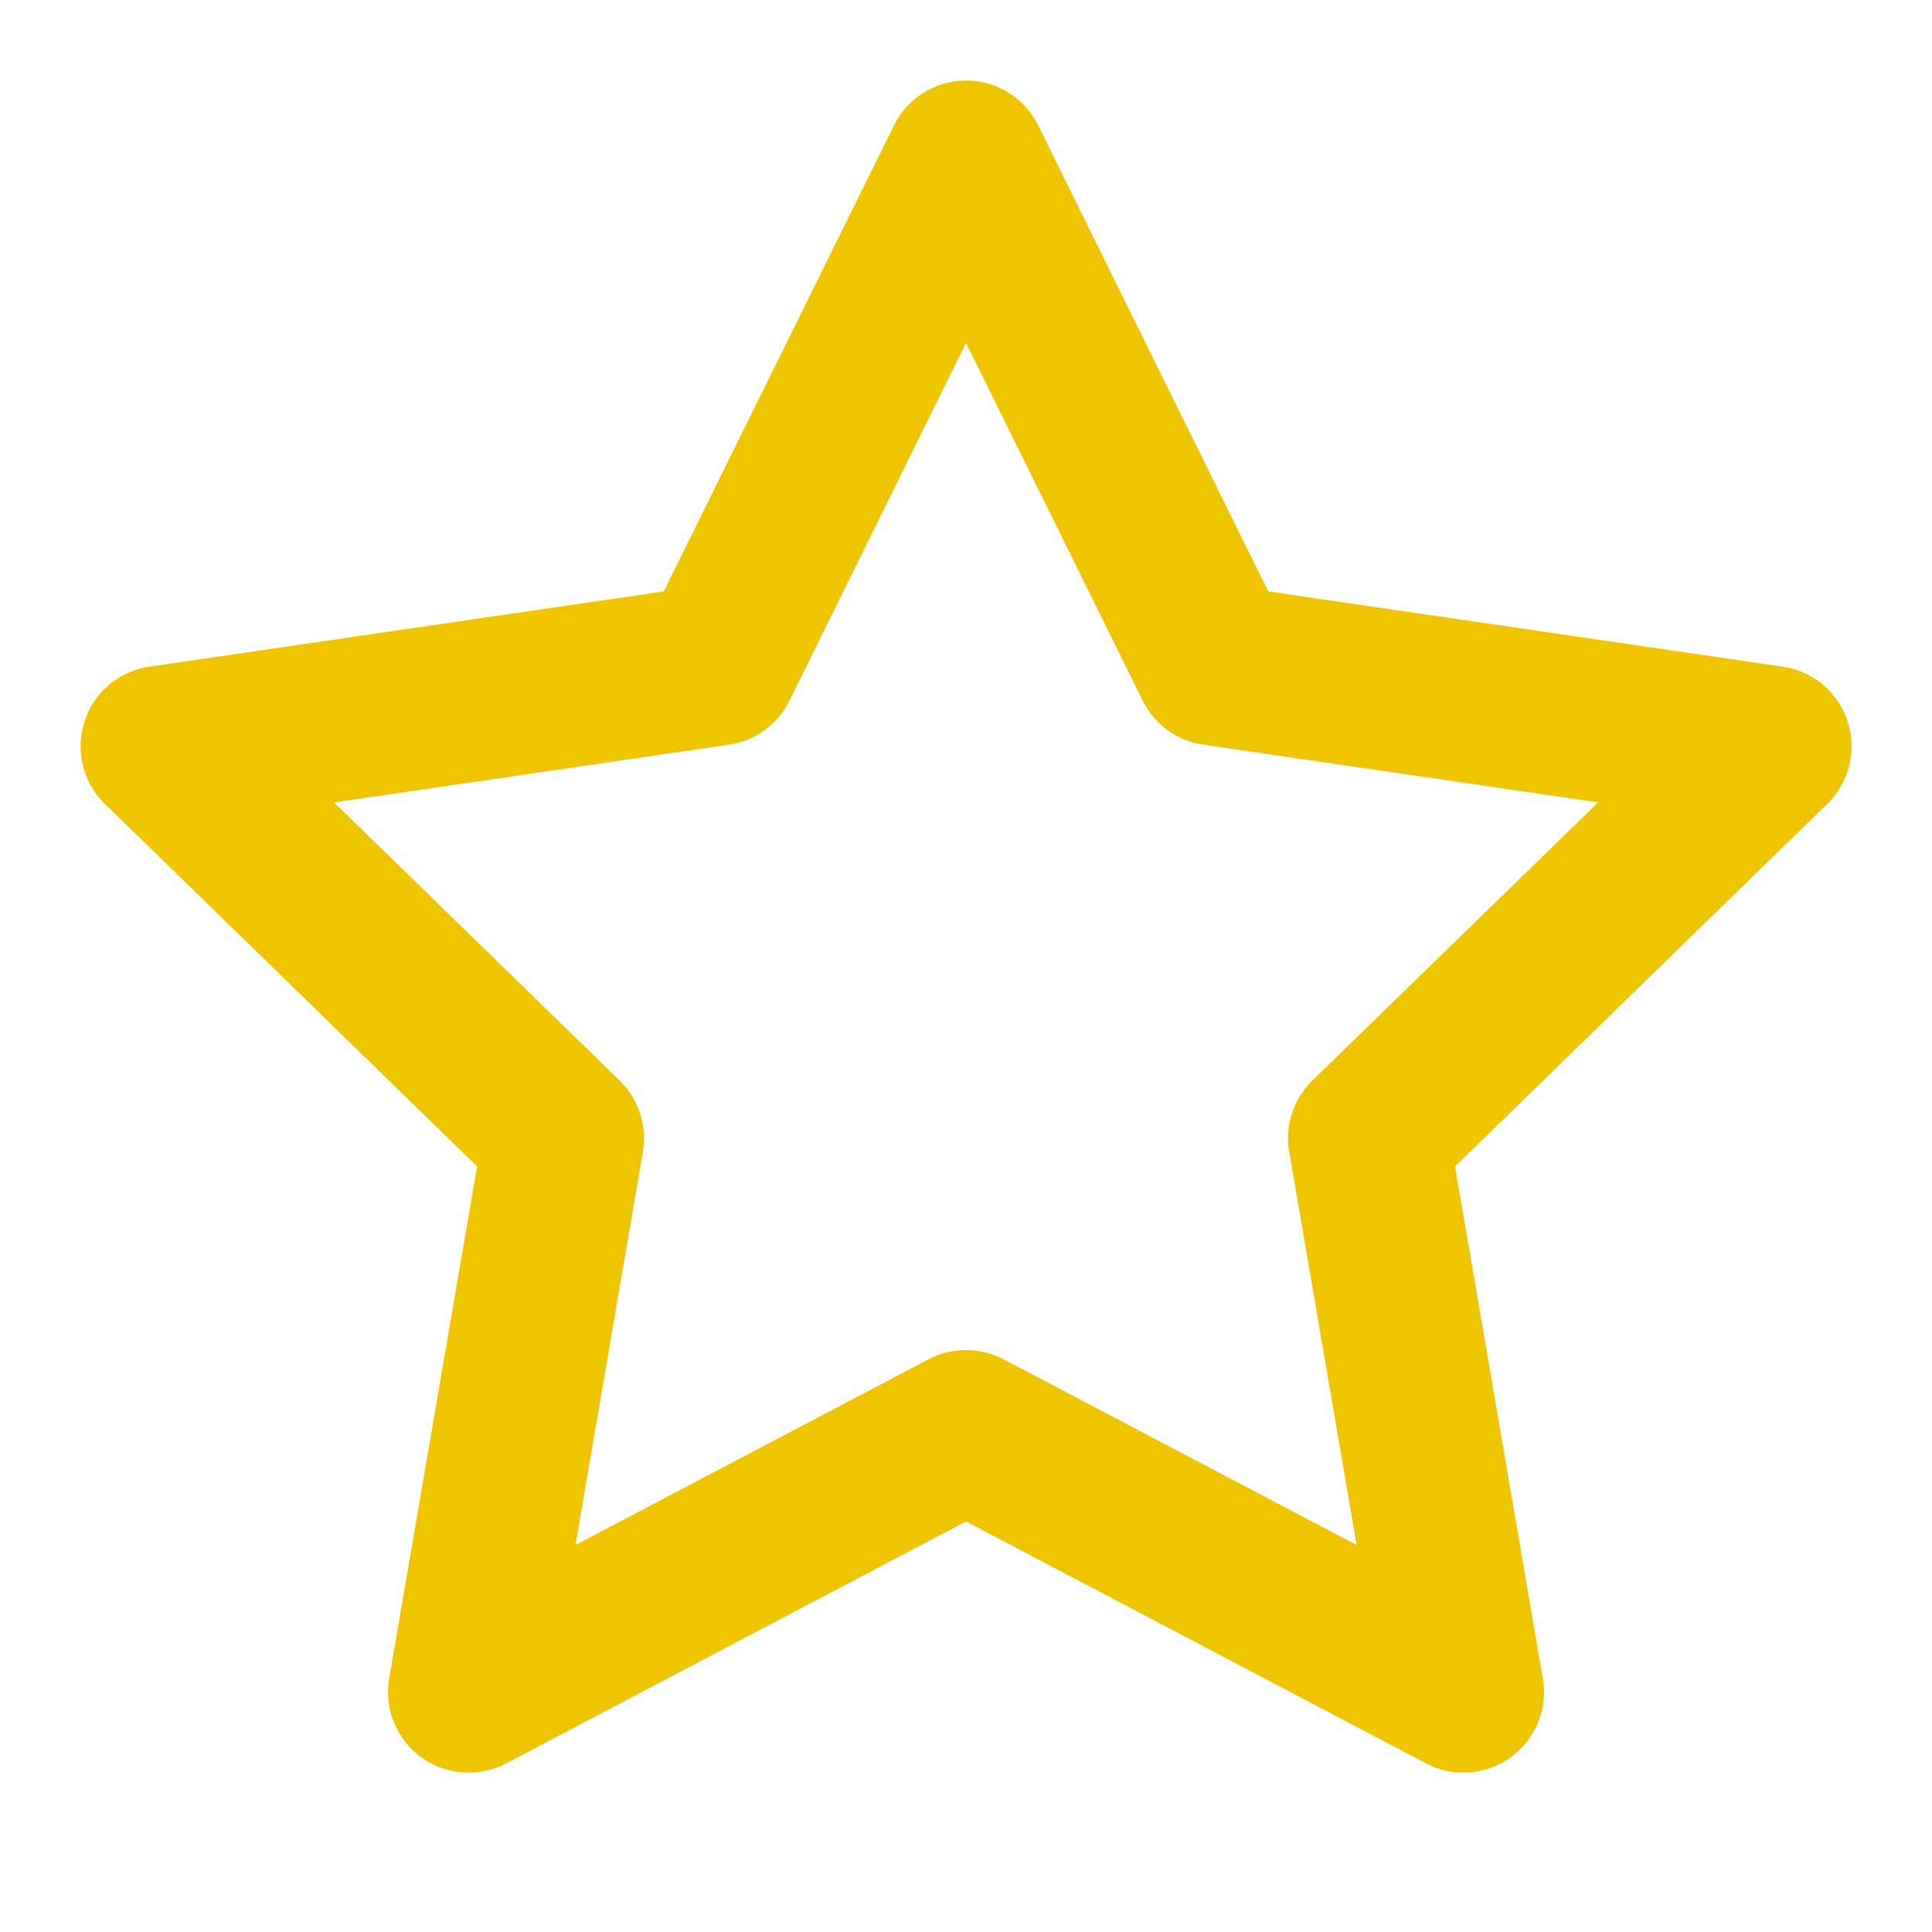 <svg width="16" height="16" viewBox="0 0 16 16" fill="none" xmlns="http://www.w3.org/2000/svg">
<path fill-rule="evenodd" clip-rule="evenodd" d="M8 0.667C8.254 0.667 8.486 0.811 8.598 1.039L10.503 4.898L14.763 5.521C15.014 5.557 15.223 5.733 15.301 5.975C15.379 6.216 15.314 6.481 15.132 6.658L12.05 9.66L12.777 13.901C12.82 14.151 12.717 14.404 12.512 14.553C12.307 14.702 12.035 14.722 11.81 14.604L8 12.6L4.191 14.604C3.966 14.722 3.694 14.702 3.489 14.553C3.283 14.404 3.18 14.151 3.223 13.901L3.951 9.66L0.869 6.658C0.687 6.481 0.621 6.216 0.7 5.975C0.778 5.733 0.986 5.557 1.237 5.521L5.497 4.898L7.403 1.039C7.515 0.811 7.747 0.667 8 0.667ZM8 2.84L6.538 5.802C6.441 5.999 6.254 6.135 6.037 6.167L2.766 6.645L5.132 8.949C5.289 9.103 5.361 9.323 5.324 9.54L4.766 12.795L7.69 11.257C7.884 11.155 8.116 11.155 8.311 11.257L11.235 12.795L10.677 9.54C10.639 9.323 10.711 9.103 10.868 8.949L13.235 6.645L9.964 6.167C9.747 6.135 9.56 5.999 9.463 5.802L8 2.84Z" fill="#EFC400"/>
</svg>

